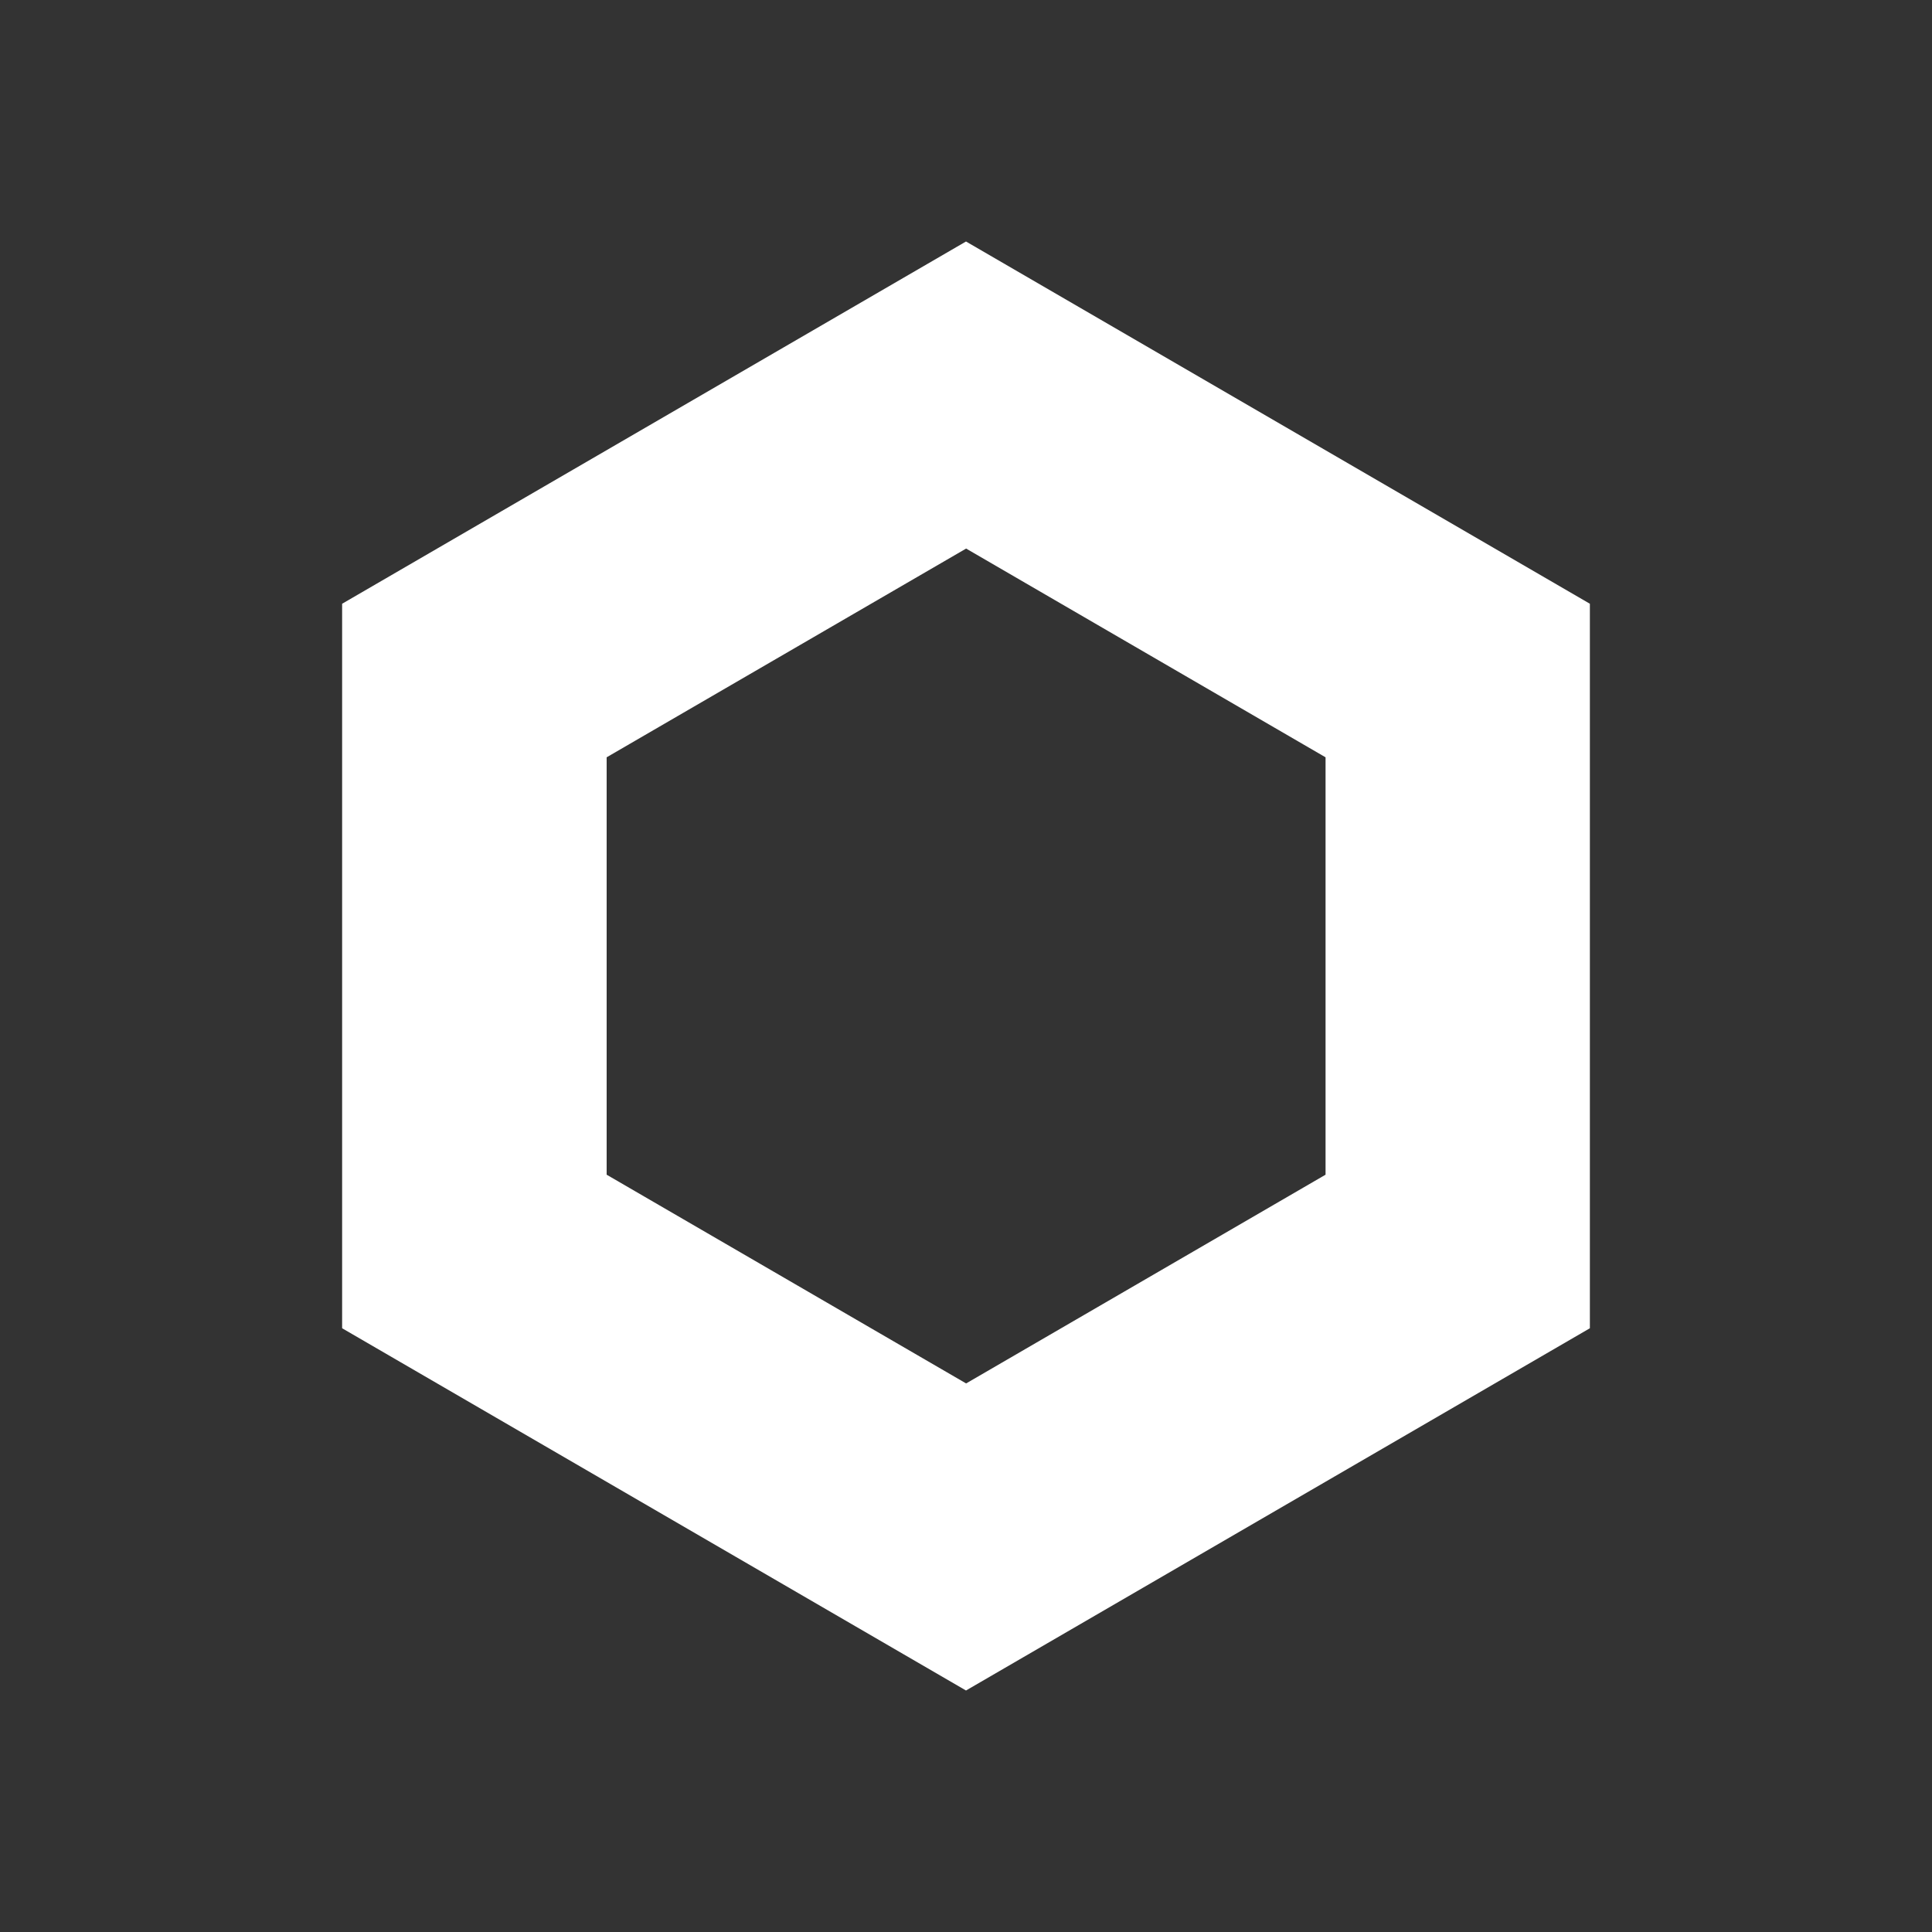 <svg width="48" height="48" viewBox="0 0 48 48" fill="none" xmlns="http://www.w3.org/2000/svg">
<rect x="0" y="0" width="48" height="48" fill="#333333" stroke="none"/>
<path d="M24 6L8.5 15V33L24 42L39.5 33V15L24 6ZM32.933 29.185L24.003 34.371L15.072 29.185V18.815L24.003 13.629L32.933 18.815V29.185Z" fill="white"/>
</svg>
